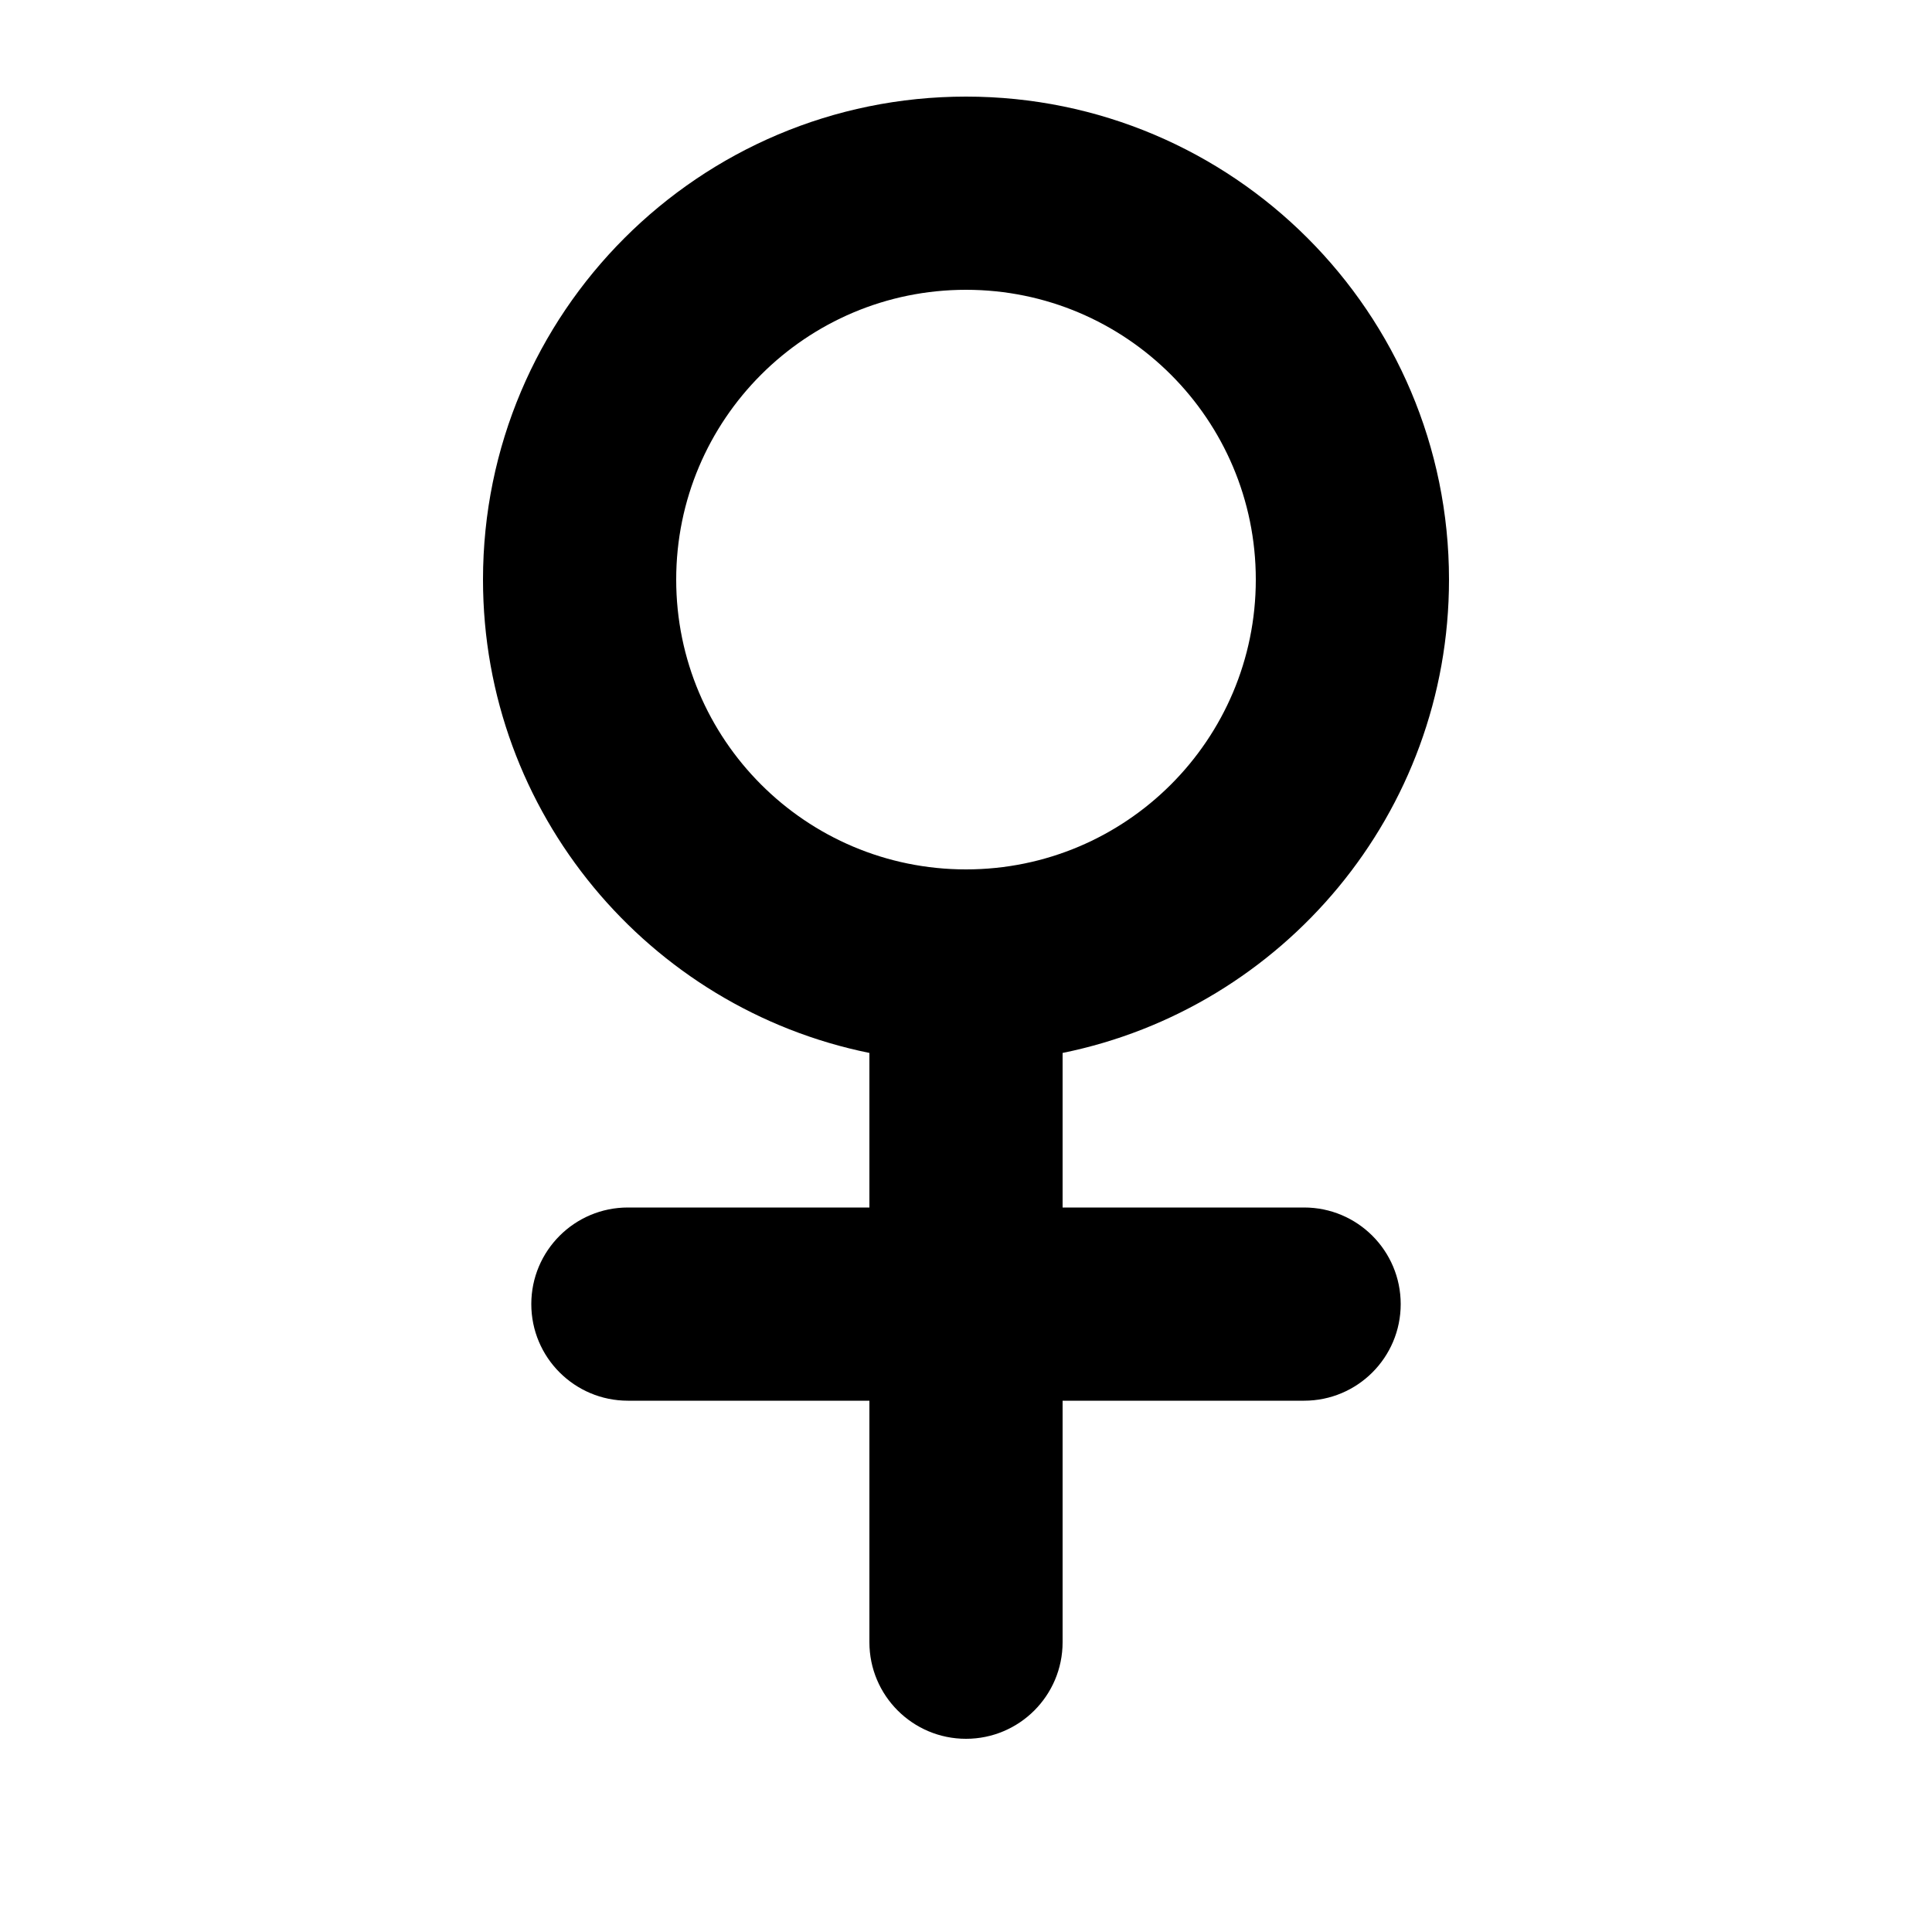 <svg width="1000" height="1000" viewBox="0 0 1000 1000" fill="none" xmlns="http://www.w3.org/2000/svg">
<g id="F1933&#9;MELI">
<rect width="1000" height="1000" fill="white"/>
<path id="Union" fill-rule="evenodd" clip-rule="evenodd" d="M750 300C750 420.948 664.112 521.836 550 544.999V625H675C702.614 625 725 647.386 725 675C725 702.614 702.614 725 675 725H550V850C550 877.614 527.614 900 500 900C472.386 900 450 877.614 450 850V725H325C297.386 725 275 702.614 275 675C275 647.386 297.386 625 325 625H450V544.999C335.888 521.836 250 420.948 250 300C250 161.929 361.929 50 500 50C638.071 50 750 161.929 750 300ZM500 150C417.157 150 350 217.157 350 300C350 382.843 417.157 450 500 450C582.843 450 650 382.843 650 300C650 217.157 582.843 150 500 150Z" fill="black"/>
</g>
</svg>
